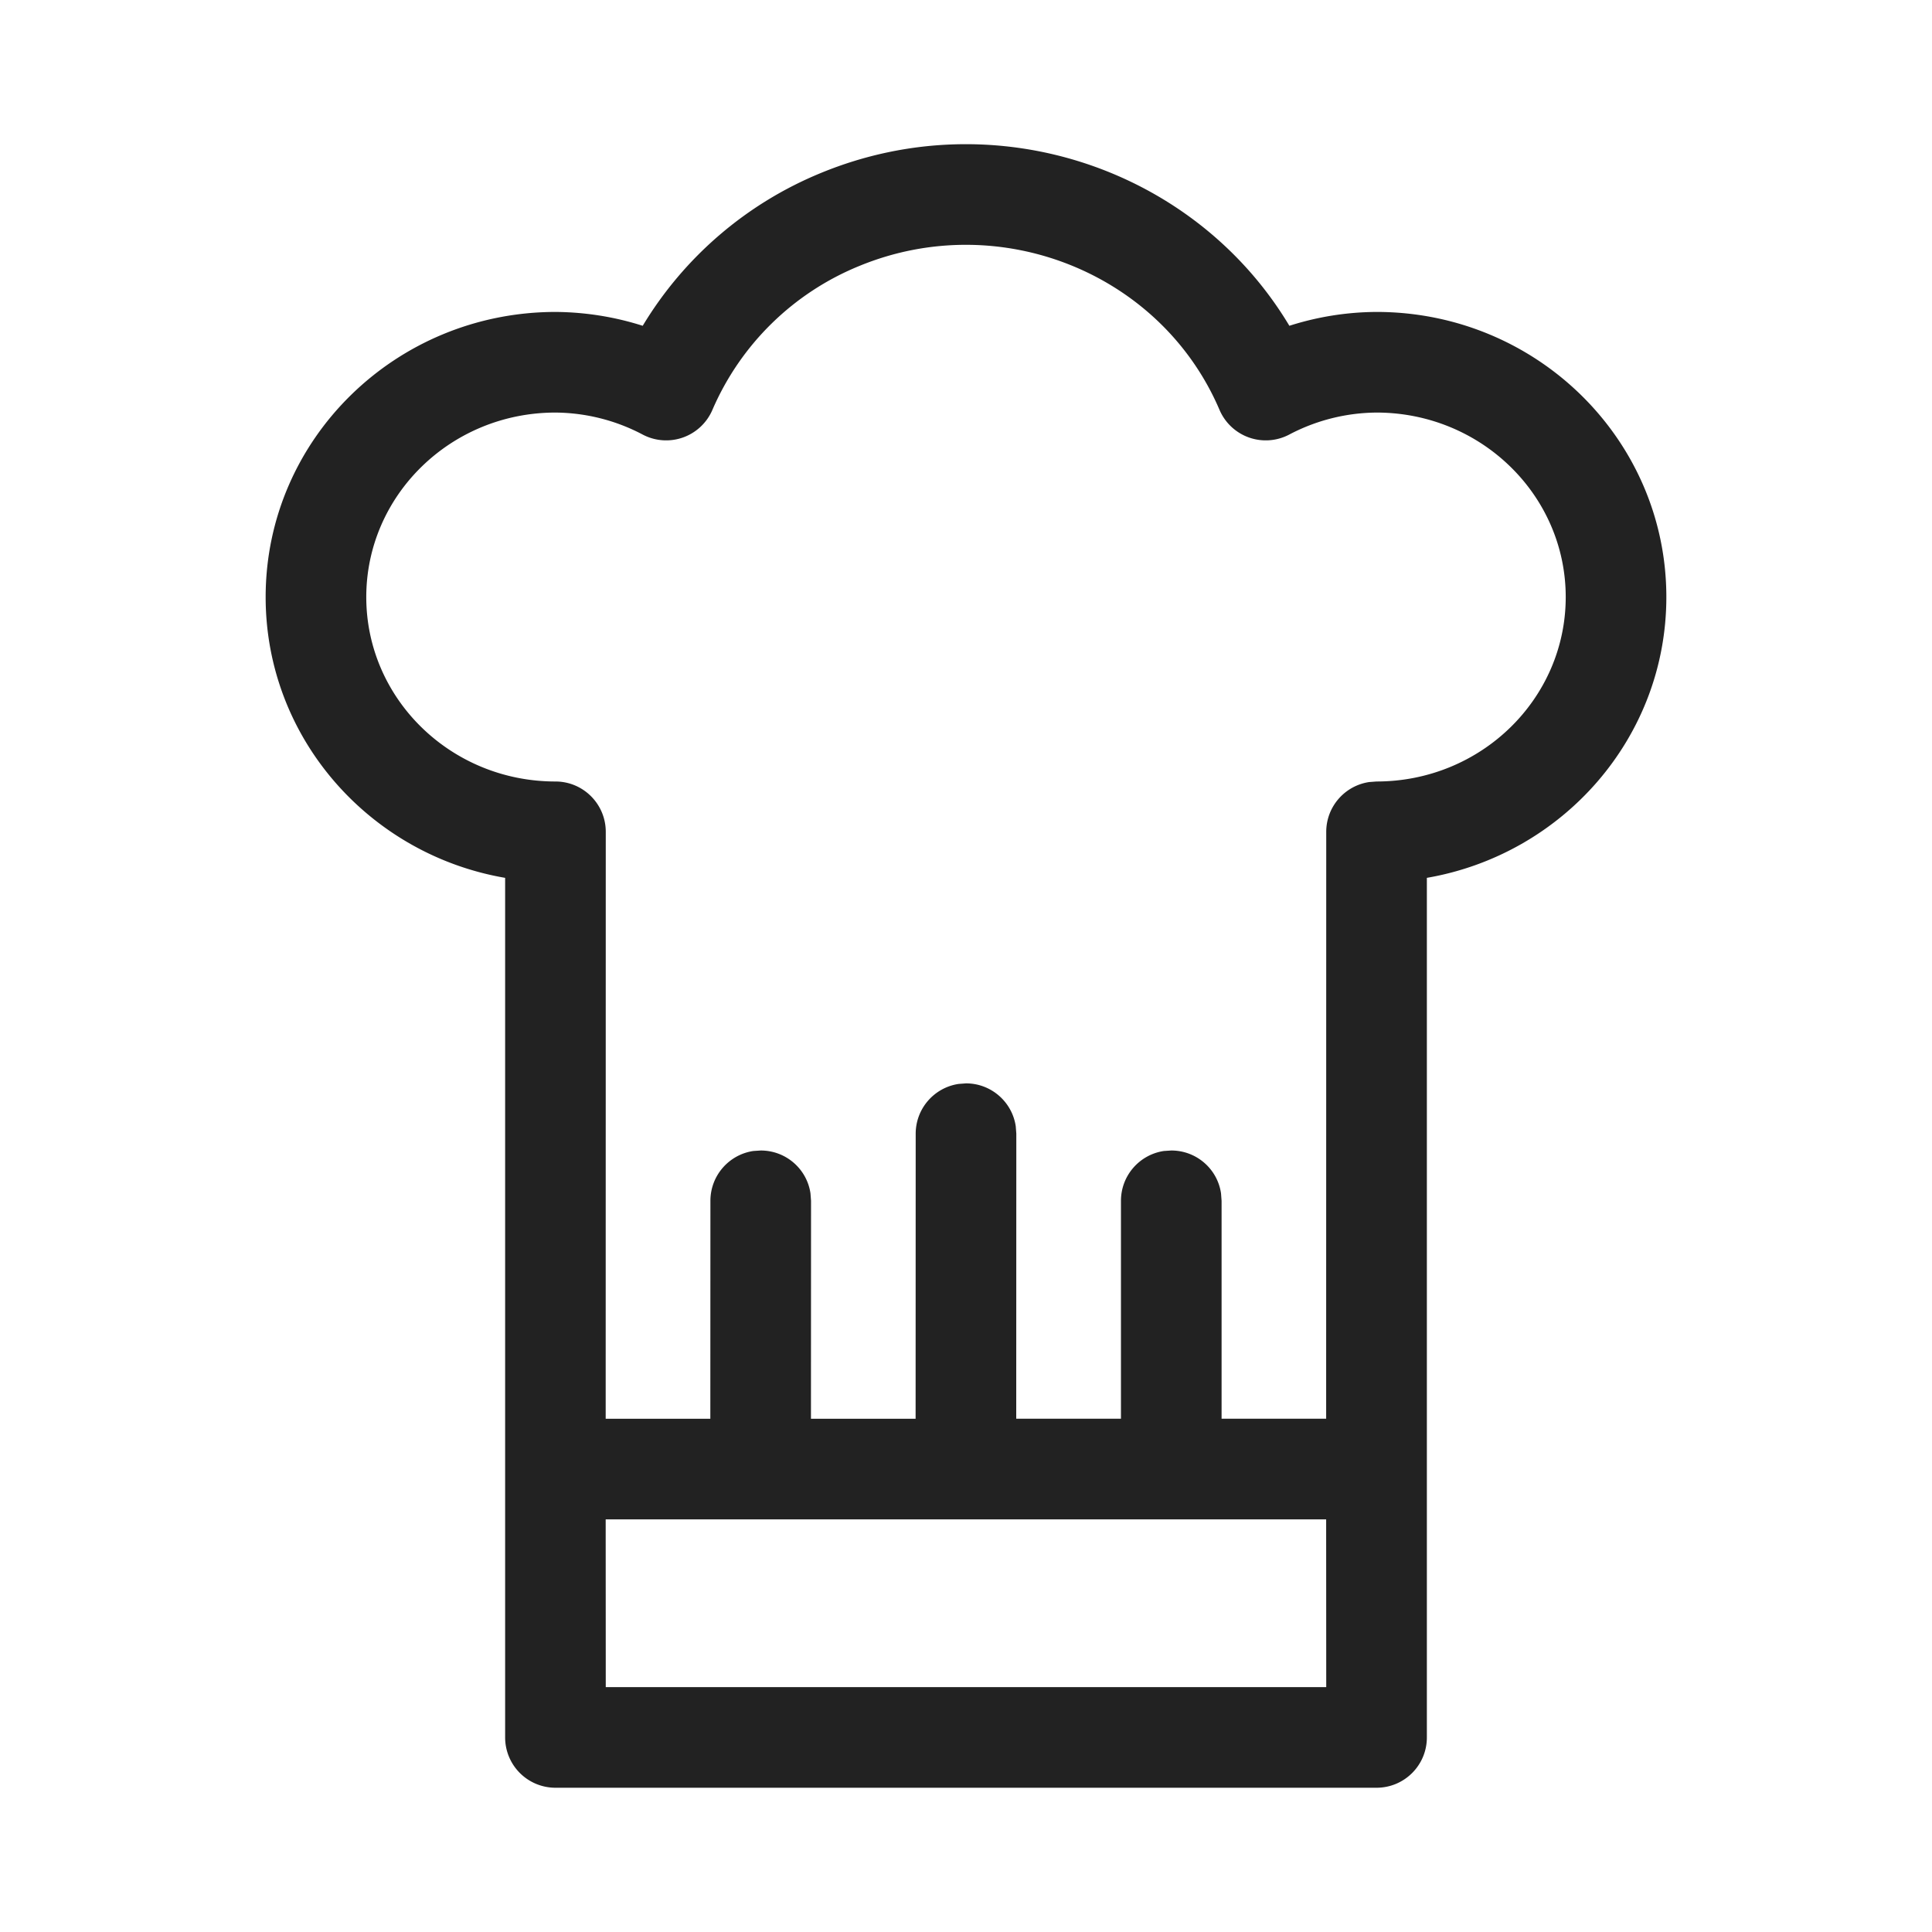 <svg xmlns="http://www.w3.org/2000/svg" width="24" height="24" viewBox="0 0 24 24">
    <g fill="none" fill-rule="evenodd">
        <path fill="#222" fill-rule="nonzero" d="M10.202 2.147c2.175-.894 4.65-.046 5.815 1.9.347-.111.71-.17 1.083-.172 1.985 0 3.6 1.583 3.6 3.542 0 1.748-1.287 3.197-2.975 3.488v10.678c0 .346-.28.625-.625.625H6.9a.625.625 0 0 1-.625-.625V10.905C4.587 10.615 3.3 9.165 3.3 7.417c0-1.96 1.615-3.542 3.604-3.542.368.003.732.061 1.08.172a4.639 4.639 0 0 1 2.218-1.9zm6.272 16.727h-8.95l.001 2.084h8.95l-.001-2.084zM15.149 5.091c-.727-1.7-2.73-2.504-4.472-1.788A3.372 3.372 0 0 0 8.85 5.091a.625.625 0 0 1-.867.307A2.356 2.356 0 0 0 6.9 5.125c-1.3 0-2.35 1.029-2.35 2.292S5.6 9.708 6.9 9.708c.345 0 .625.28.625.625l-.001 7.291h1.3l.001-2.707c0-.314.231-.574.533-.619l.092-.006c.314 0 .574.23.618.532l.007.093-.001 2.707h1.3l.001-3.54c0-.314.231-.574.533-.619l.092-.007c.314 0 .574.232.618.533l.007.092-.001 3.541h1.301v-2.707c0-.314.231-.574.533-.619l.092-.006c.314 0 .574.23.618.532l.007.093v2.707h1.299l.001-7.29c0-.314.231-.574.533-.619l.092-.007c1.3 0 2.35-1.028 2.35-2.291 0-1.262-1.048-2.29-2.348-2.292a2.36 2.36 0 0 0-1.086.273.625.625 0 0 1-.867-.307z"/>
        <path d="M0 0h24v24H0z"/>
    </g>
</svg>
